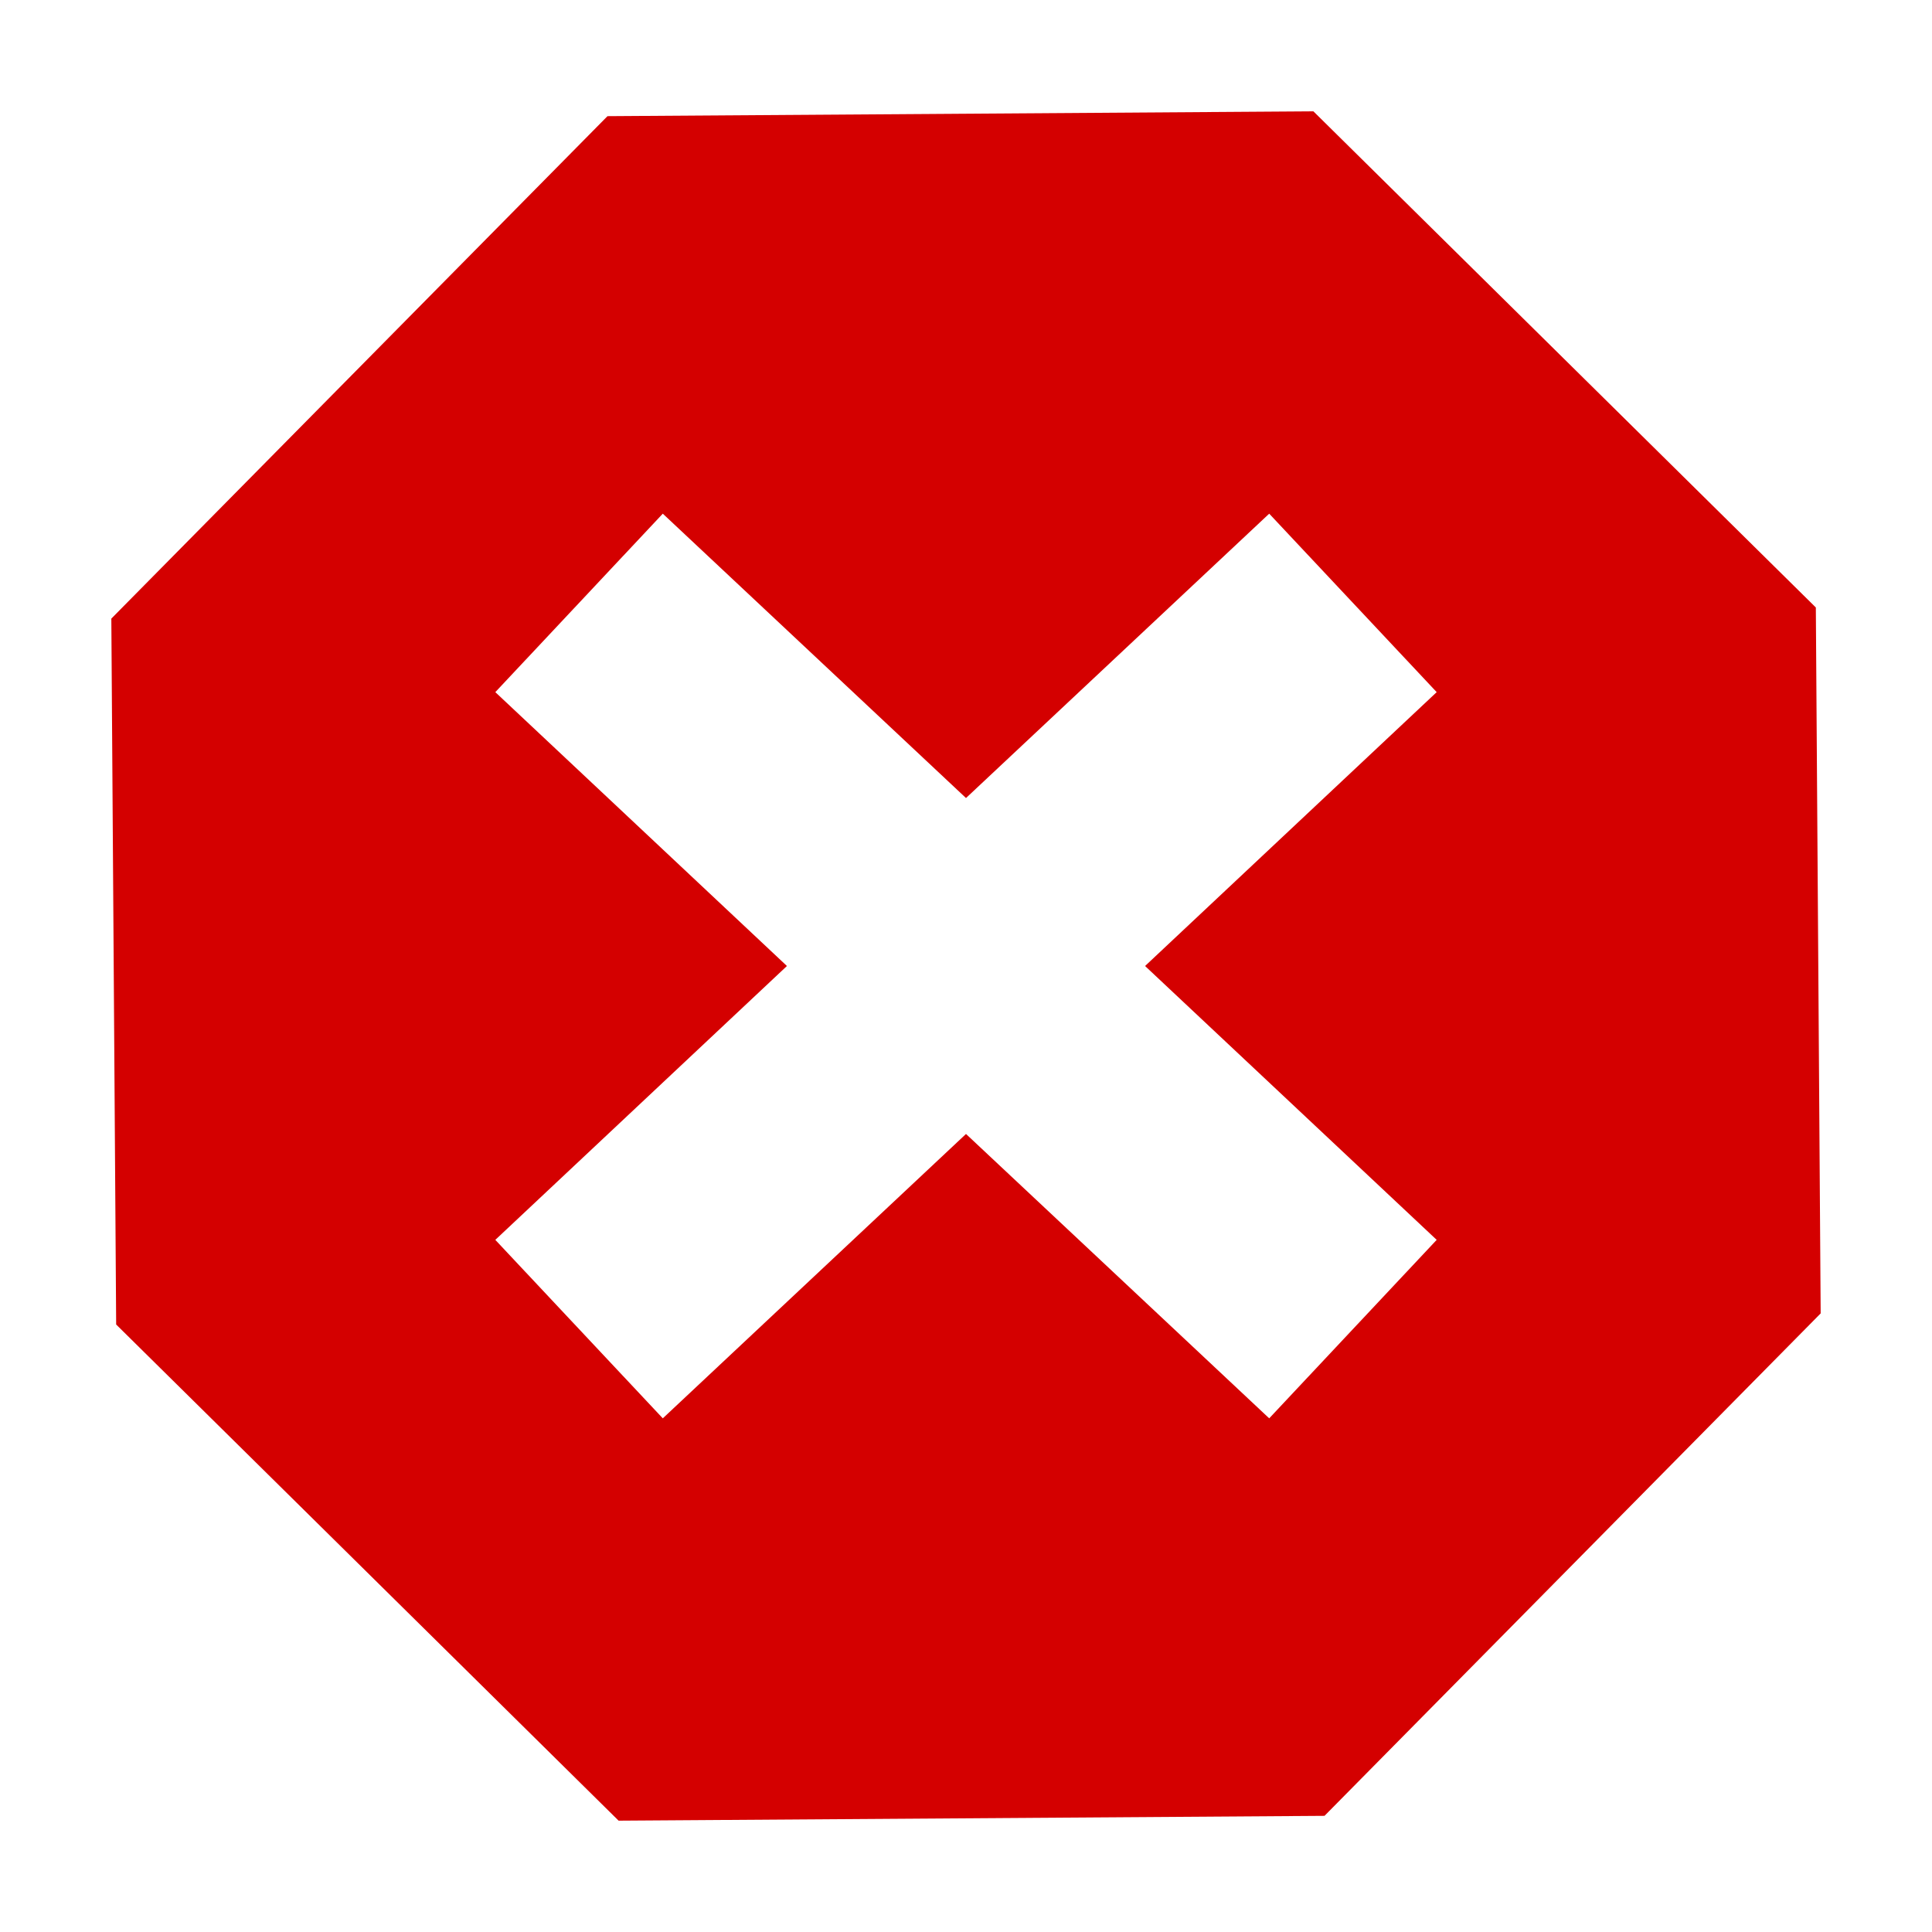 <?xml version="1.0" encoding="UTF-8" standalone="no"?>
<!-- Created with Inkscape (http://www.inkscape.org/) -->

<svg
   xmlns:dc="http://purl.org/dc/elements/1.1/"
   xmlns:cc="http://creativecommons.org/ns#"
   xmlns:rdf="http://www.w3.org/1999/02/22-rdf-syntax-ns#"
   xmlns:svg="http://www.w3.org/2000/svg"
   xmlns="http://www.w3.org/2000/svg"
   xmlns:xlink="http://www.w3.org/1999/xlink"
   xmlns:sodipodi="http://sodipodi.sourceforge.net/DTD/sodipodi-0.dtd"
   xmlns:inkscape="http://www.inkscape.org/namespaces/inkscape"
   id="svg7384"
   height="16"
   width="16"
   version="1.1"
   inkscape:version="0.48.3.1 r9886"
   sodipodi:docname="process-stop-symbolic.svg">
  <defs
     id="defs9">
    <linearGradient
       y2="14.001"
       x2="6.562"
       y1="2"
       x1="6.562"
       gradientUnits="userSpaceOnUse"
       id="linearGradient3787"
       xlink:href="#SpecificGradient"
       inkscape:collect="always" />
    <linearGradient
       y2="14.001"
       x2="6.562"
       y1="2"
       x1="6.562"
       gradientUnits="userSpaceOnUse"
       id="linearGradient3783"
       xlink:href="#SpecificGradient"
       inkscape:collect="always" />
    <clipPath
       id="clipPath3635"
       clipPathUnits="userSpaceOnUse">
      <path
         id="path3637"
         d="m -20,0 0,16 16,0 0,-16 -16,0 z m 8,2 c 3.312,0 6,2.688 6,6 0,3.312 -2.688,6 -6,6 -3.312,0 -6,-2.688 -6,-6 0,-3.312 2.688,-6 6,-6 z m 0,2.156 c -0.576,0 -1.134,0.117 -1.625,0.344 L -8.5,9.625 C -8.274,9.134 -8.156,8.575 -8.156,8 -8.156,5.871 -9.871,4.156 -12,4.156 z m -3.469,2.125 c -0.255,0.515 -0.375,1.105 -0.375,1.719 0,2.129 1.715,3.844 3.844,3.844 0.615,0 1.203,-0.119 1.719,-0.375 l -5.188,-5.188 z"
         style="fill:#ff00ff;fill-opacity:1;stroke:none;display:inline" />
    </clipPath>
    <linearGradient
       gradientTransform="translate(-20,0)"
       y2="14.001"
       x2="6.562"
       y1="2"
       x1="6.562"
       gradientUnits="userSpaceOnUse"
       id="linearGradient3628"
       xlink:href="#SpecificGradient"
       inkscape:collect="always" />
    <inkscape:perspective
       sodipodi:type="inkscape:persp3d"
       inkscape:vp_x="0 : 0.5 : 1"
       inkscape:vp_y="0 : 1000 : 0"
       inkscape:vp_z="1 : 0.5 : 1"
       inkscape:persp3d-origin="0.5 : 0.33333333 : 1"
       id="perspective3648" />
    <linearGradient
       gradientUnits="userSpaceOnUse"
       y2="14.001"
       x2="6.562"
       y1="2"
       x1="6.562"
       id="SpecificGradient">
      <stop
         id="stop3292"
         offset="0"
         style="stop-color:#ad0707;stop-opacity:1;" />
      <stop
         id="stop3294"
         offset="1"
         style="stop-color:#f75535;stop-opacity:1;" />
    </linearGradient>
    <inkscape:perspective
       id="perspective19"
       inkscape:persp3d-origin="8 : 5.3333333 : 1"
       inkscape:vp_z="16 : 8 : 1"
       inkscape:vp_y="0 : 1000 : 0"
       inkscape:vp_x="0 : 8 : 1"
       sodipodi:type="inkscape:persp3d" />
  </defs>
  <sodipodi:namedview
     pagecolor="#ffffff"
     bordercolor="#666666"
     borderopacity="1"
     objecttolerance="10"
     gridtolerance="10"
     guidetolerance="10"
     inkscape:pageopacity="0"
     inkscape:pageshadow="2"
     inkscape:window-width="1366"
     inkscape:window-height="696"
     id="namedview7"
     showgrid="false"
     inkscape:zoom="7.375"
     inkscape:cx="5.6204265"
     inkscape:cy="-4.2319958"
     inkscape:window-x="0"
     inkscape:window-y="0"
     inkscape:window-maximized="1"
     inkscape:current-layer="svg7384" />
  <title
     id="title9167">Gnome Symbolic Icon Theme</title>
  <path
     style="fill:#d40000;fill-opacity:1;stroke:none"
     d="M 10.877,0.922 5.031,0.962 0.922,5.123 0.962,10.969 5.123,15.078 10.969,15.038 15.078,10.877 15.038,5.031 10.877,0.922 z M 5.489,4.254 8,6.609 10.511,4.254 11.898,5.732 9.483,8 11.898,10.268 10.511,11.746 8,9.391 5.489,11.746 4.102,10.268 6.517,8 4.102,5.732 5.489,4.254 z"
     id="path2998"
     inkscape:connector-curvature="0" />
  <g
     id="layer1"
     inkscape:label="Calque 1"
     transform="translate(-32.545,12.794)" />
</svg>
